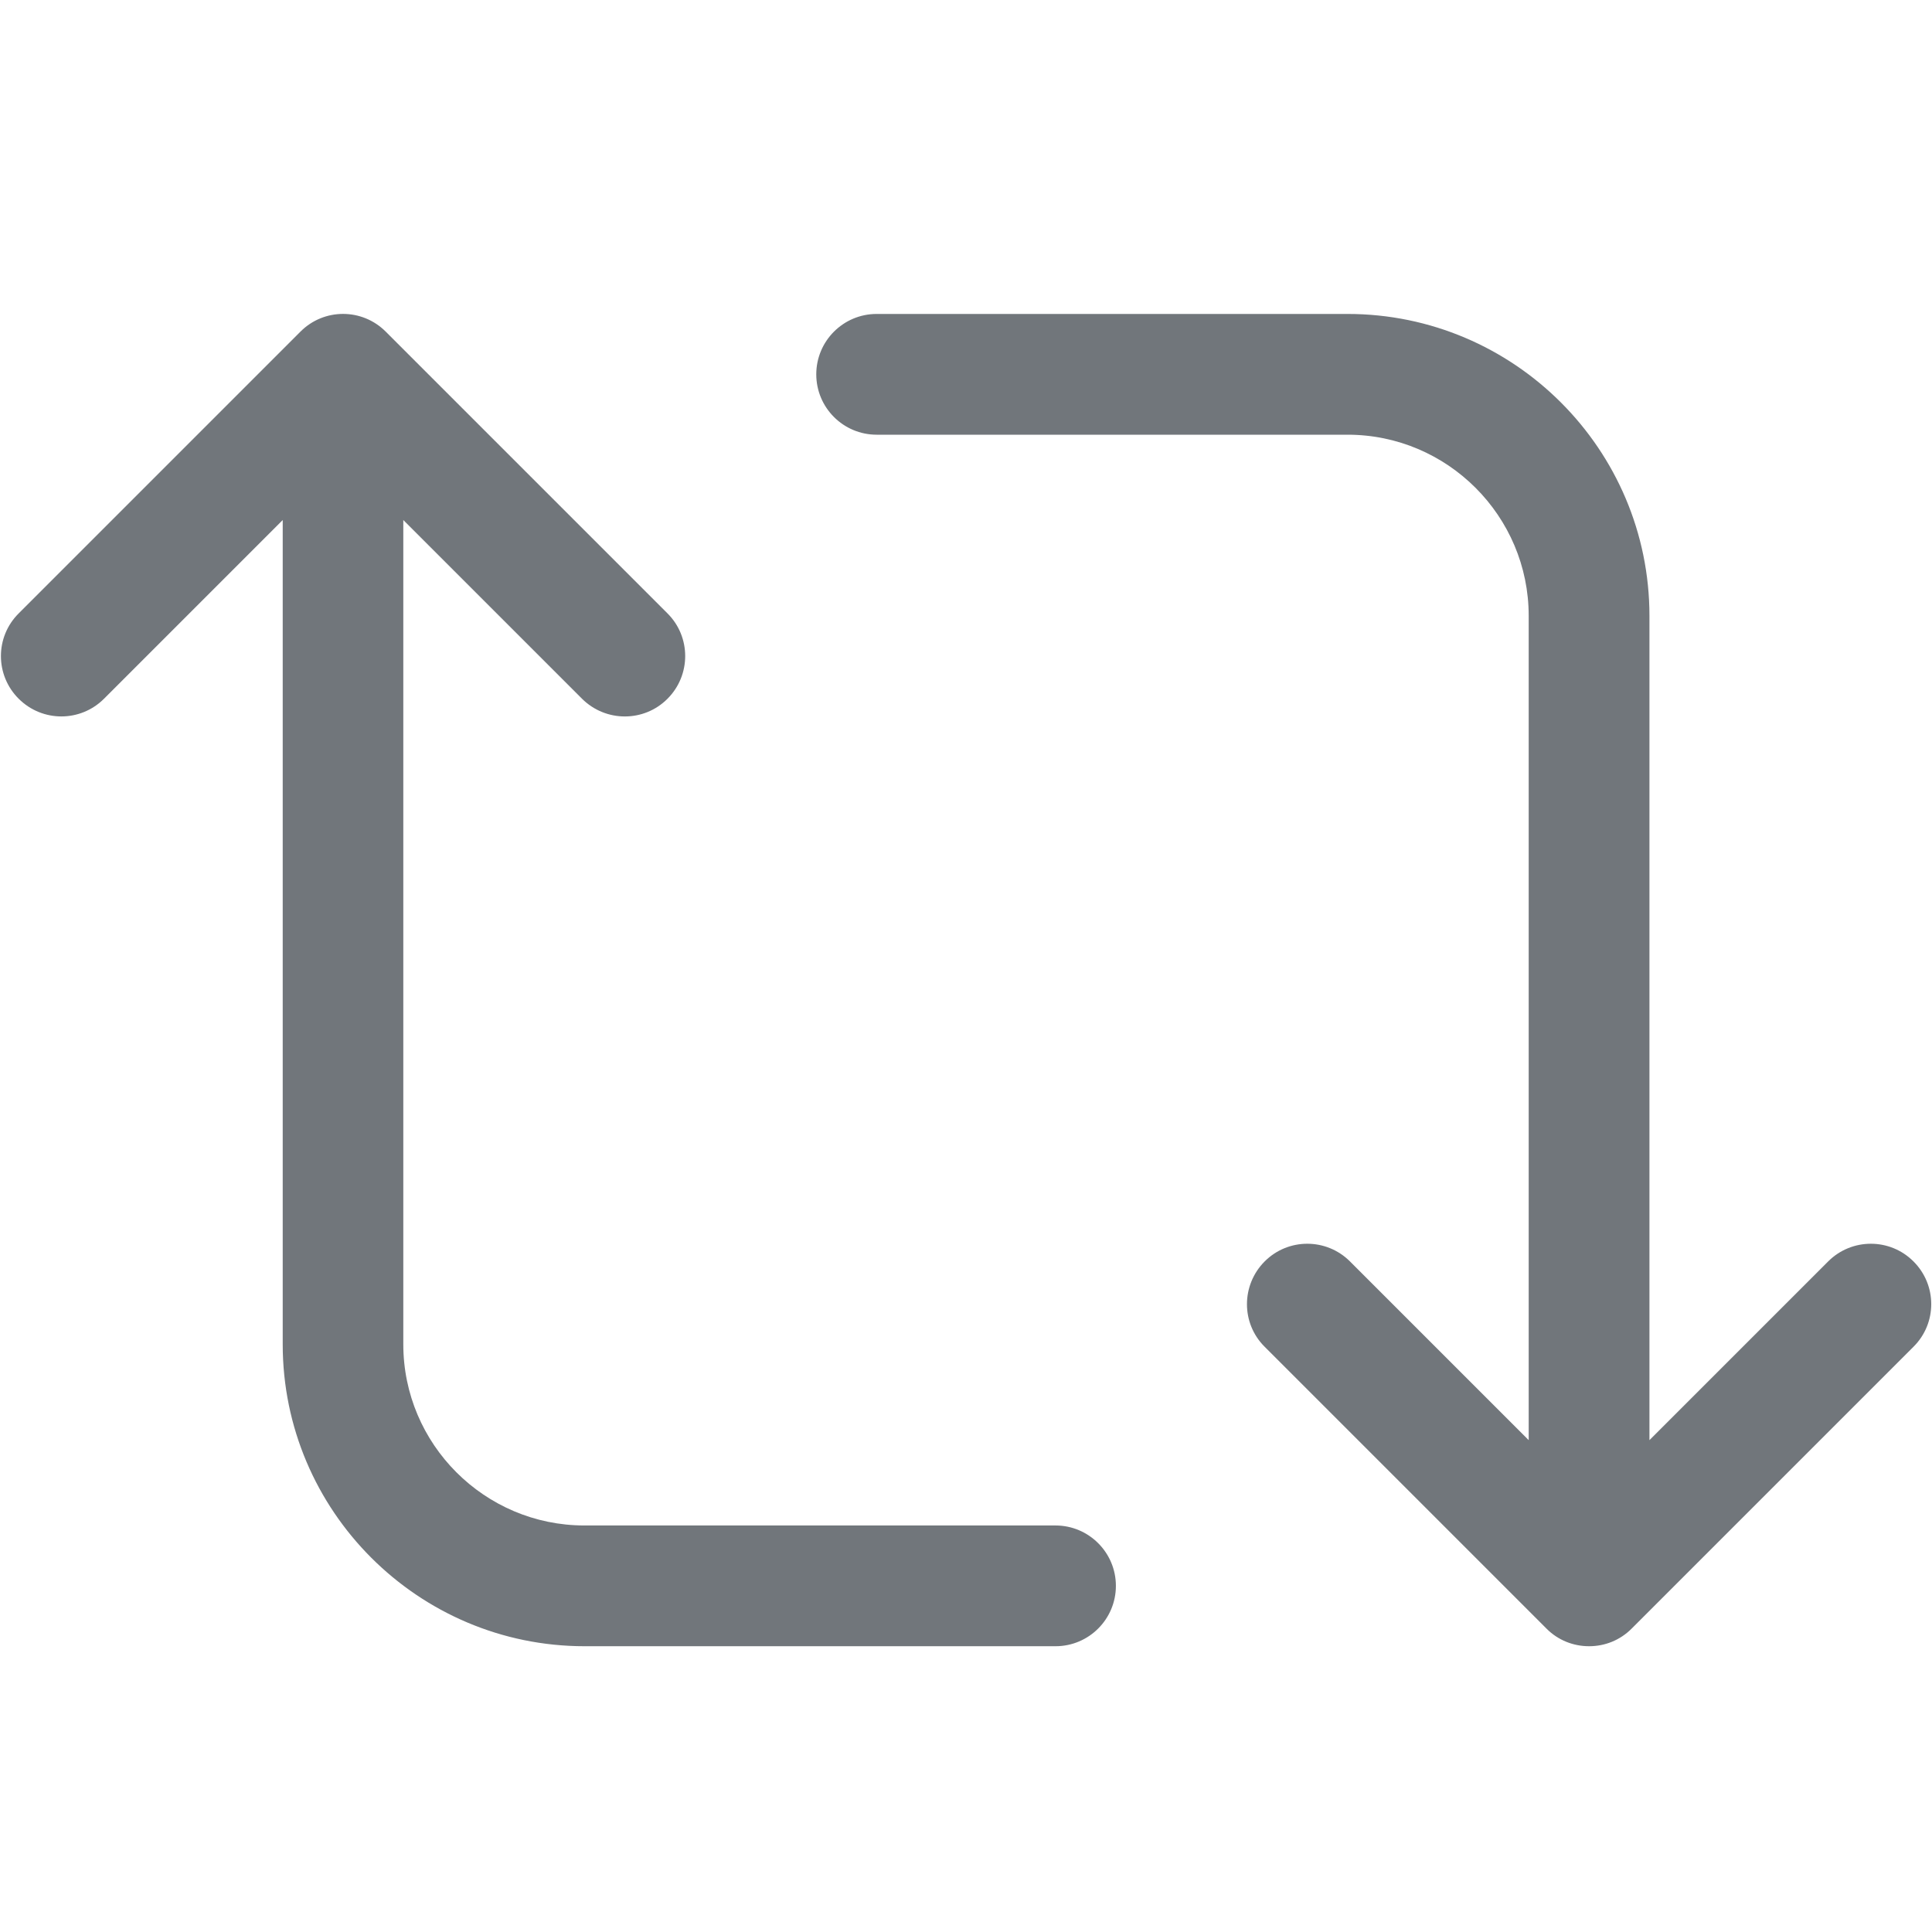 <svg
    xmlns="http://www.w3.org/2000/svg"
    viewBox="0 0 24 24"
    id="vector">
    <path
        id="path"
        fill="#71767B"

        d="M 23.77 15.67 C 23.478 15.377 23.003 15.377 22.71 15.67 L 20.49 17.89 L 20.49 7.65 C 20.49 5.582 18.807 3.9 16.74 3.9 L 10.89 3.9 C 10.476 3.9 10.14 4.236 10.14 4.65 C 10.14 5.064 10.476 5.4 10.89 5.4 L 16.74 5.4 C 17.98 5.4 18.99 6.41 18.99 7.65 L 18.99 17.89 L 16.77 15.67 C 16.477 15.377 16.002 15.377 15.71 15.67 C 15.418 15.963 15.416 16.438 15.71 16.73 L 19.21 20.23 C 19.355 20.377 19.547 20.45 19.74 20.45 C 19.933 20.45 20.123 20.378 20.27 20.23 L 23.77 16.73 C 24.064 16.438 24.064 15.963 23.77 15.67 Z M 13.11 18.95 L 7.26 18.95 C 6.02 18.95 5.01 17.94 5.01 16.7 L 5.01 6.46 L 7.23 8.68 C 7.378 8.827 7.57 8.9 7.762 8.9 C 7.954 8.9 8.146 8.827 8.292 8.68 C 8.585 8.387 8.585 7.912 8.292 7.62 L 4.792 4.12 C 4.499 3.826 4.024 3.826 3.732 4.12 L 0.232 7.62 C -0.062 7.912 -0.062 8.387 0.232 8.68 C 0.526 8.973 0.999 8.973 1.292 8.68 L 3.512 6.46 L 3.512 16.7 C 3.512 18.768 5.195 20.45 7.262 20.45 L 13.112 20.45 C 13.526 20.45 13.862 20.114 13.862 19.7 C 13.862 19.286 13.525 18.95 13.112 18.95 Z"
 />
</svg>

